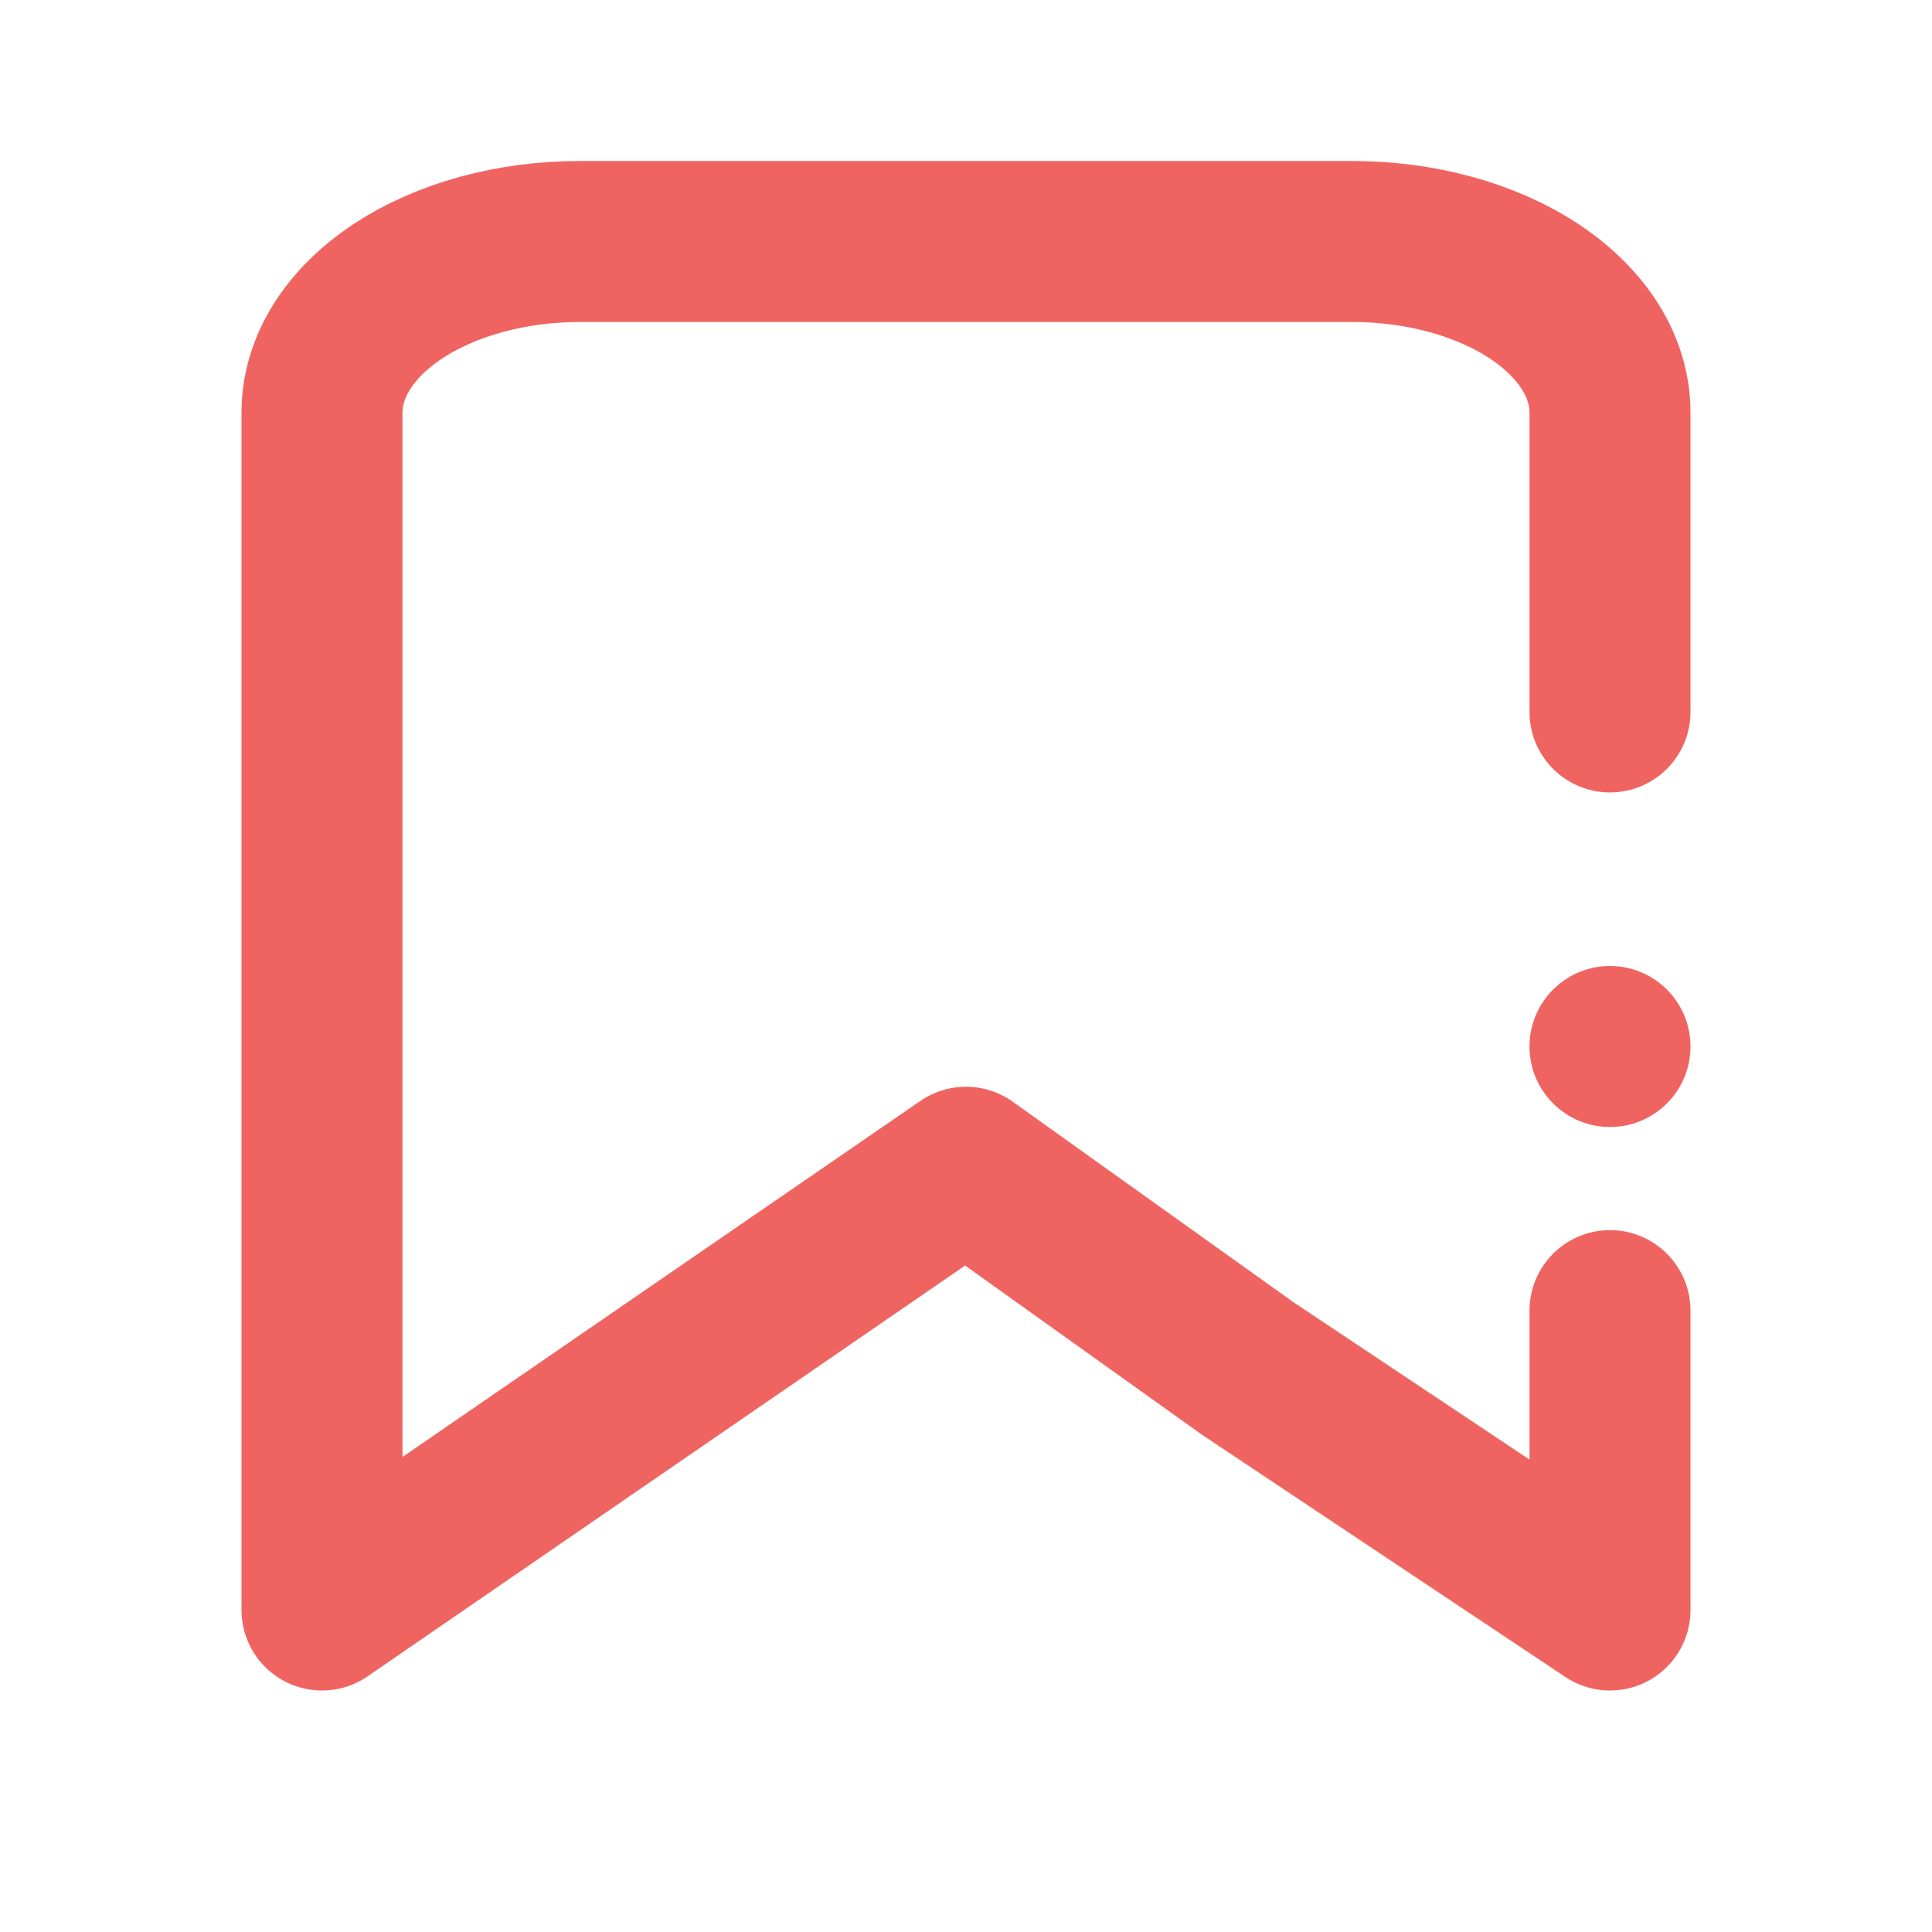 <svg width="24" height="24" viewBox="0 0 24 24" fill="none" xmlns="http://www.w3.org/2000/svg">
<circle cx="20" cy="13" r="1" fill="#EF6461"/>
<path d="M20 16.281V20L15.5 17L12 14.5L4 20V5.125C4 4.561 4.337 4.021 4.937 3.622C5.537 3.224 6.351 3 7.2 3H16.8C17.649 3 18.463 3.224 19.063 3.622C19.663 4.021 20 4.561 20 5.125V8.844" stroke="#EF6461" stroke-width="2" stroke-linecap="round" stroke-linejoin="round"/>
</svg>
